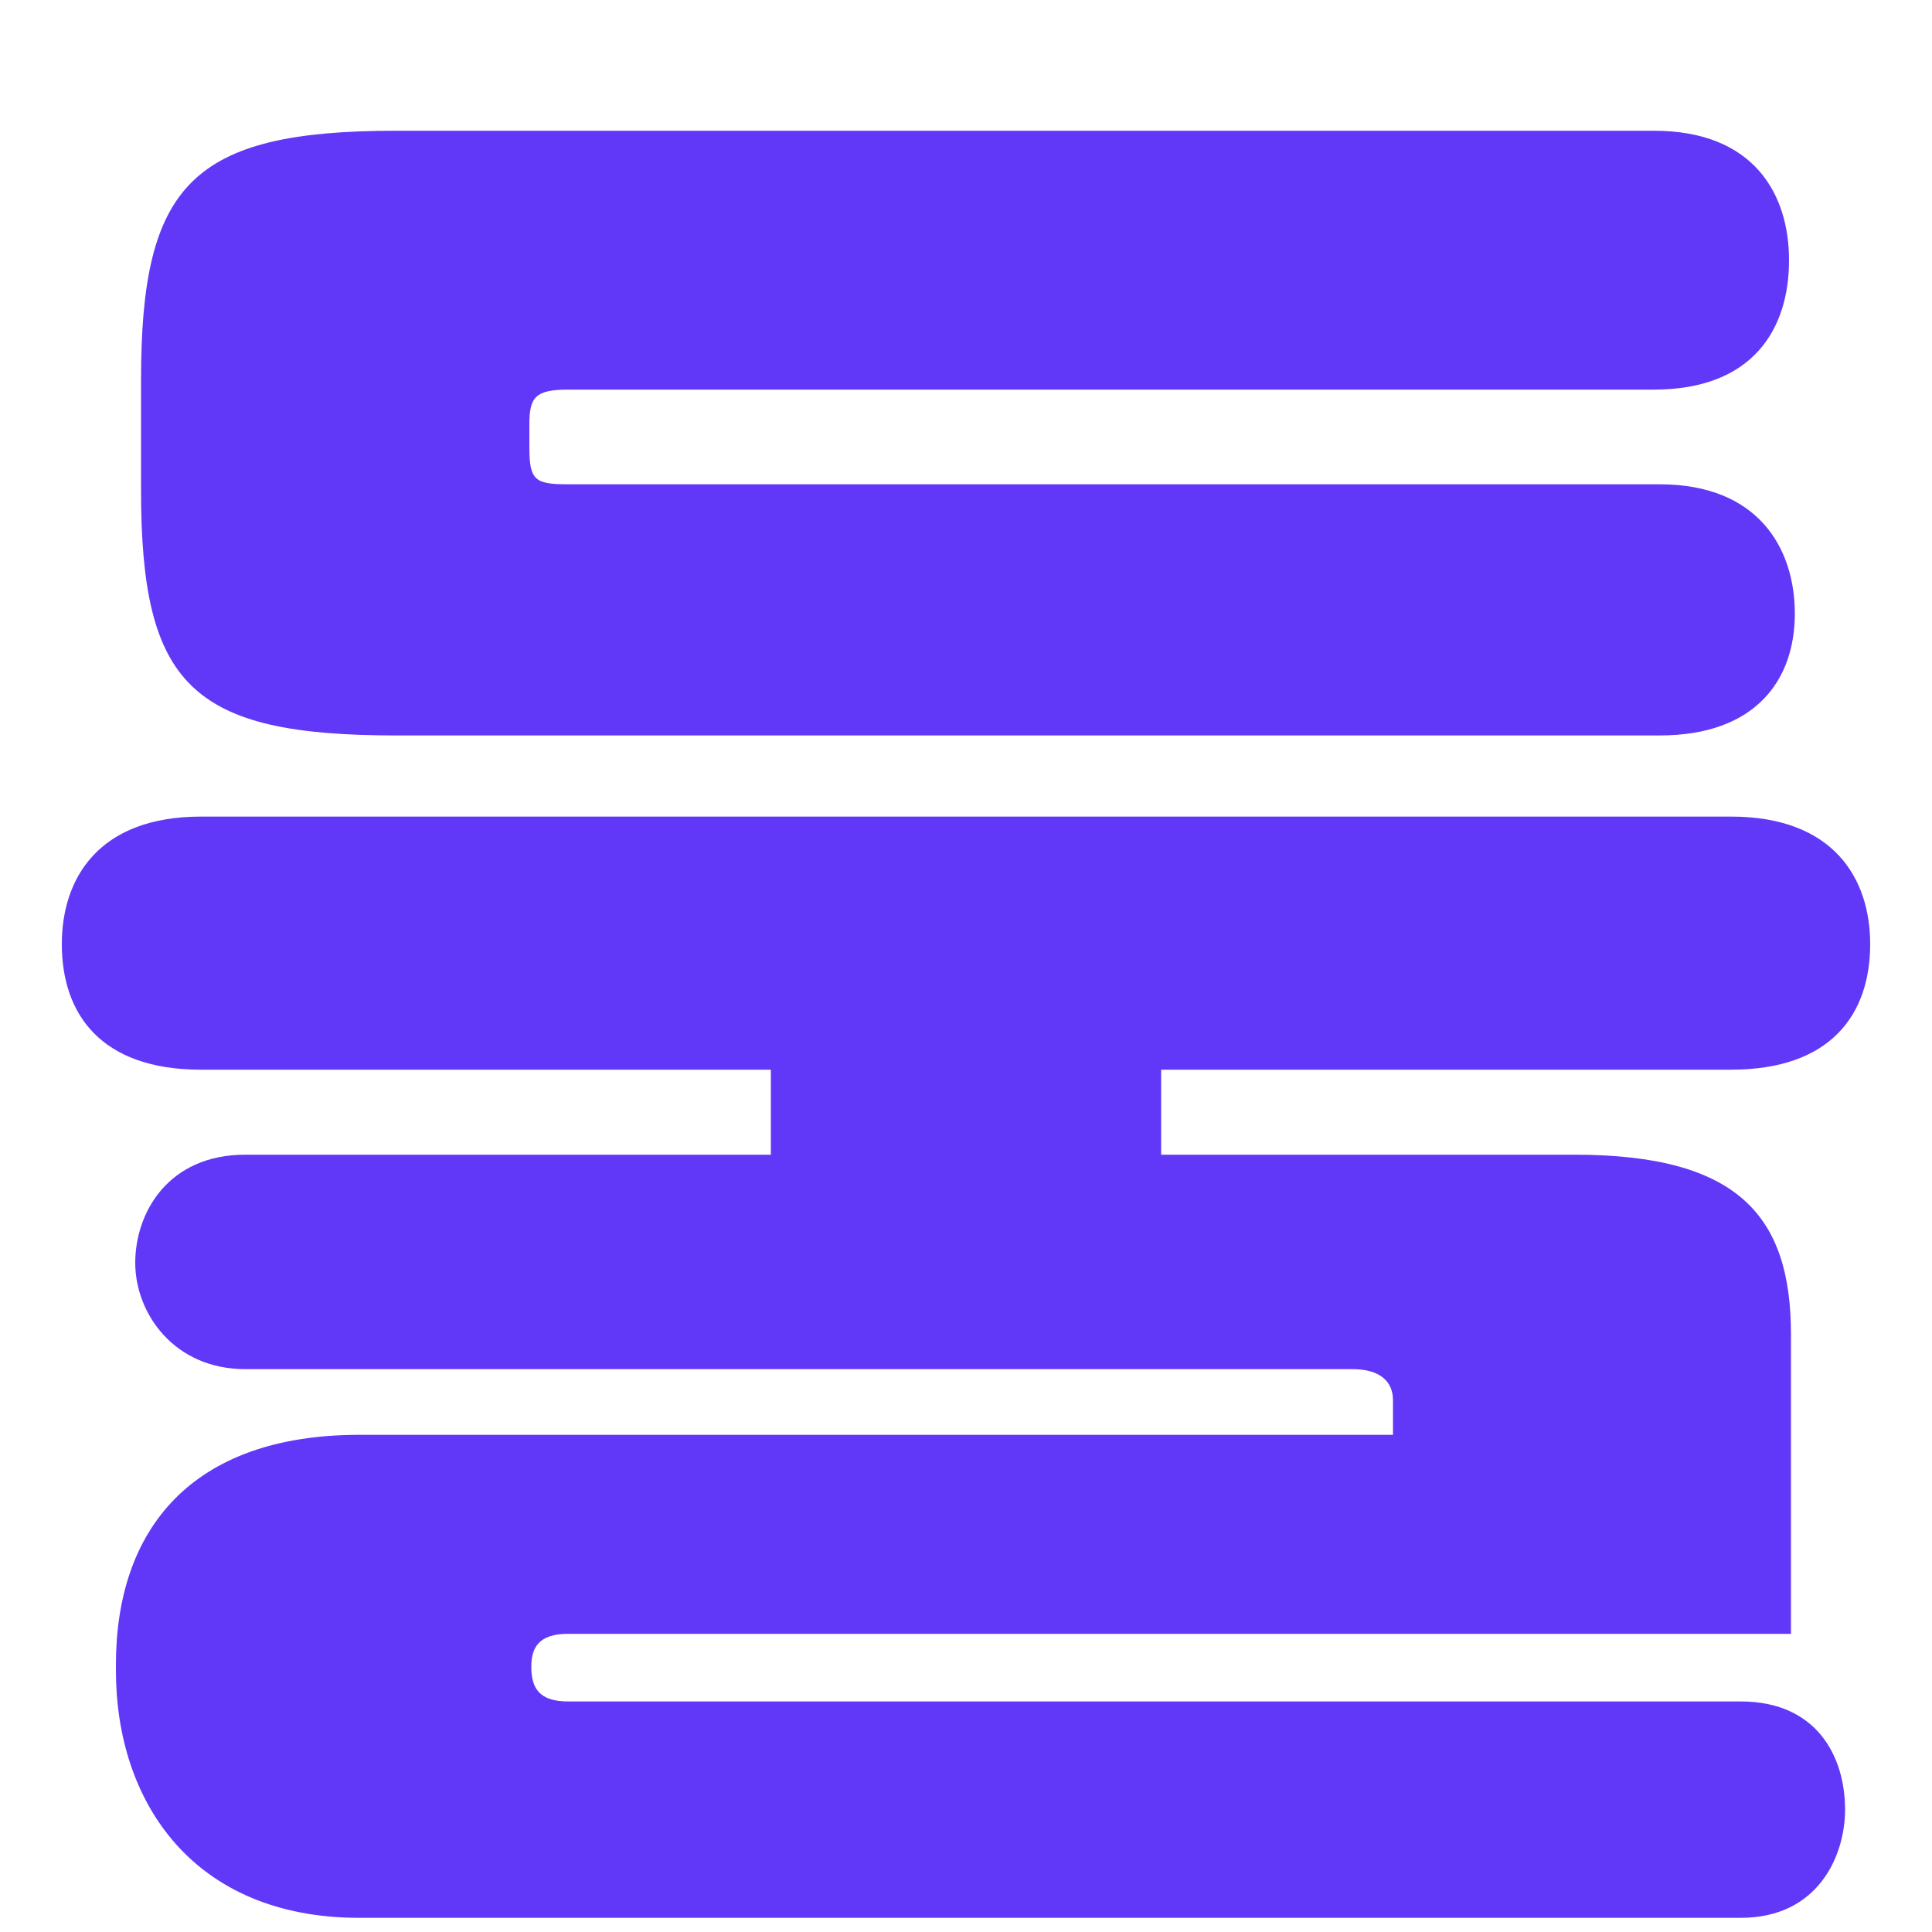 <svg width="12" height="12" viewBox="0 0 12 12" fill="none" xmlns="http://www.w3.org/2000/svg">
<path d="M10.812 11.912H2.232C1.2 11.912 0.72 11.192 0.72 10.376V10.34C0.72 9.5 1.188 8.912 2.232 8.912H8.652V8.696C8.652 8.588 8.58 8.504 8.4 8.504H1.524C1.08 8.504 0.84 8.156 0.84 7.844C0.84 7.532 1.044 7.172 1.524 7.172H4.788V6.644H1.248C0.624 6.644 0.384 6.296 0.384 5.864C0.384 5.456 0.612 5.072 1.248 5.072H10.752C11.388 5.072 11.616 5.456 11.616 5.864C11.616 6.296 11.376 6.644 10.752 6.644H7.212V7.172H9.78C10.8 7.172 11.124 7.556 11.124 8.288V10.148H3.528C3.348 10.148 3.3 10.232 3.3 10.352C3.3 10.484 3.348 10.568 3.528 10.568H10.812C11.28 10.568 11.46 10.904 11.46 11.24C11.46 11.528 11.292 11.912 10.812 11.912ZM10.272 2.42H3.528C3.324 2.42 3.288 2.468 3.288 2.636V2.78C3.288 2.984 3.324 3.008 3.528 3.008H10.308C10.92 3.008 11.148 3.404 11.148 3.812C11.148 4.22 10.908 4.568 10.308 4.568H2.46C1.188 4.568 0.876 4.256 0.876 3.044V2.36C0.876 1.148 1.188 0.812 2.46 0.812H10.272C10.896 0.812 11.112 1.208 11.112 1.616C11.112 2.048 10.884 2.42 10.272 2.42Z" fill="#6138F8"/>
</svg>